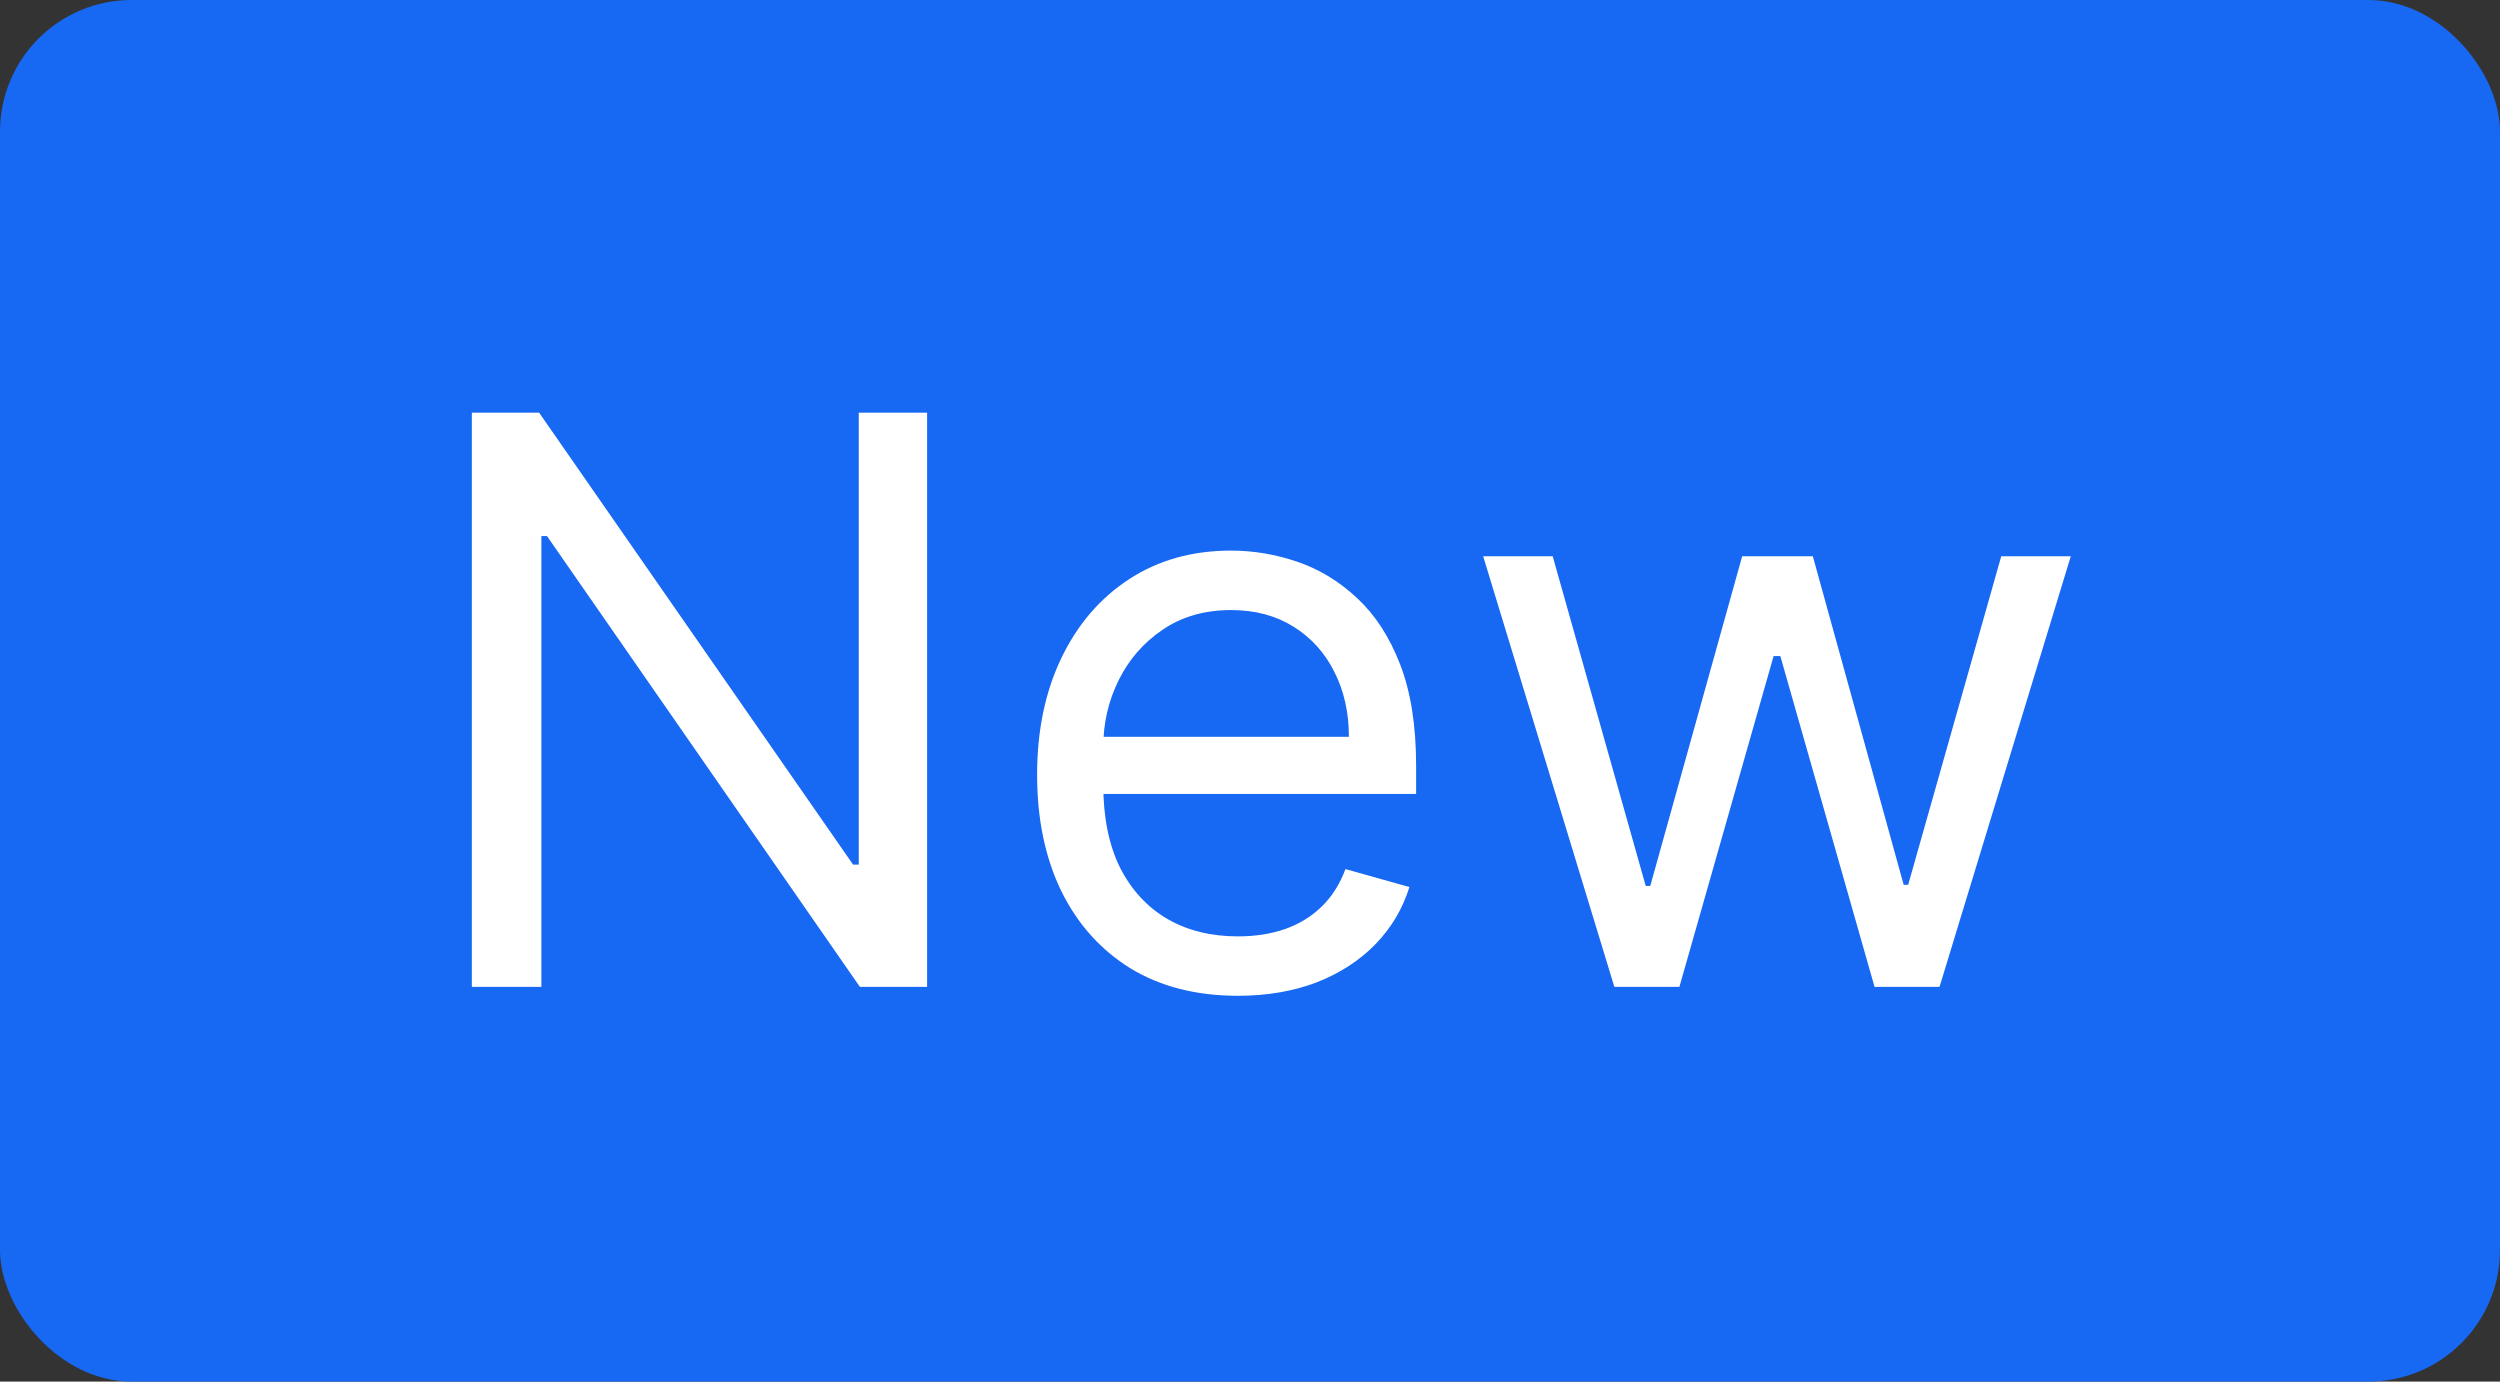 <svg width="38" height="21" viewBox="0 0 38 21" fill="none" xmlns="http://www.w3.org/2000/svg">
<rect x="0" y="0" width="38" height="21" fill="#333333" stroke="none"/>
<rect width="38" height="21" rx="2" fill="#1768F2"/>
<path d="M14.092 6.273V15H13.07L8.314 8.148H8.229V15H7.172V6.273H8.195L12.967 13.142H13.053V6.273H14.092ZM18.815 15.136C18.184 15.136 17.64 14.997 17.183 14.719C16.729 14.438 16.378 14.046 16.131 13.543C15.886 13.037 15.764 12.449 15.764 11.778C15.764 11.108 15.886 10.517 16.131 10.006C16.378 9.491 16.721 9.091 17.162 8.804C17.605 8.514 18.122 8.369 18.713 8.369C19.054 8.369 19.39 8.426 19.723 8.54C20.055 8.653 20.358 8.838 20.631 9.094C20.903 9.347 21.121 9.682 21.282 10.099C21.444 10.517 21.525 11.031 21.525 11.642V12.068H16.48V11.199H20.503C20.503 10.829 20.429 10.5 20.281 10.21C20.136 9.92 19.929 9.692 19.659 9.524C19.392 9.357 19.076 9.273 18.713 9.273C18.312 9.273 17.966 9.372 17.673 9.571C17.383 9.767 17.16 10.023 17.004 10.338C16.848 10.653 16.77 10.992 16.77 11.352V11.932C16.77 12.426 16.855 12.845 17.025 13.189C17.199 13.53 17.439 13.79 17.746 13.969C18.052 14.145 18.409 14.233 18.815 14.233C19.079 14.233 19.318 14.196 19.531 14.122C19.747 14.046 19.933 13.932 20.089 13.781C20.246 13.628 20.366 13.438 20.451 13.21L21.423 13.483C21.321 13.812 21.149 14.102 20.907 14.352C20.666 14.599 20.368 14.793 20.013 14.932C19.657 15.068 19.258 15.136 18.815 15.136ZM24.538 15L22.544 8.455H23.601L25.015 13.466H25.084L26.481 8.455H27.555L28.936 13.449H29.004L30.419 8.455H31.476L29.481 15H28.493L27.061 9.972H26.959L25.527 15H24.538Z" fill="white"/>
</svg>
